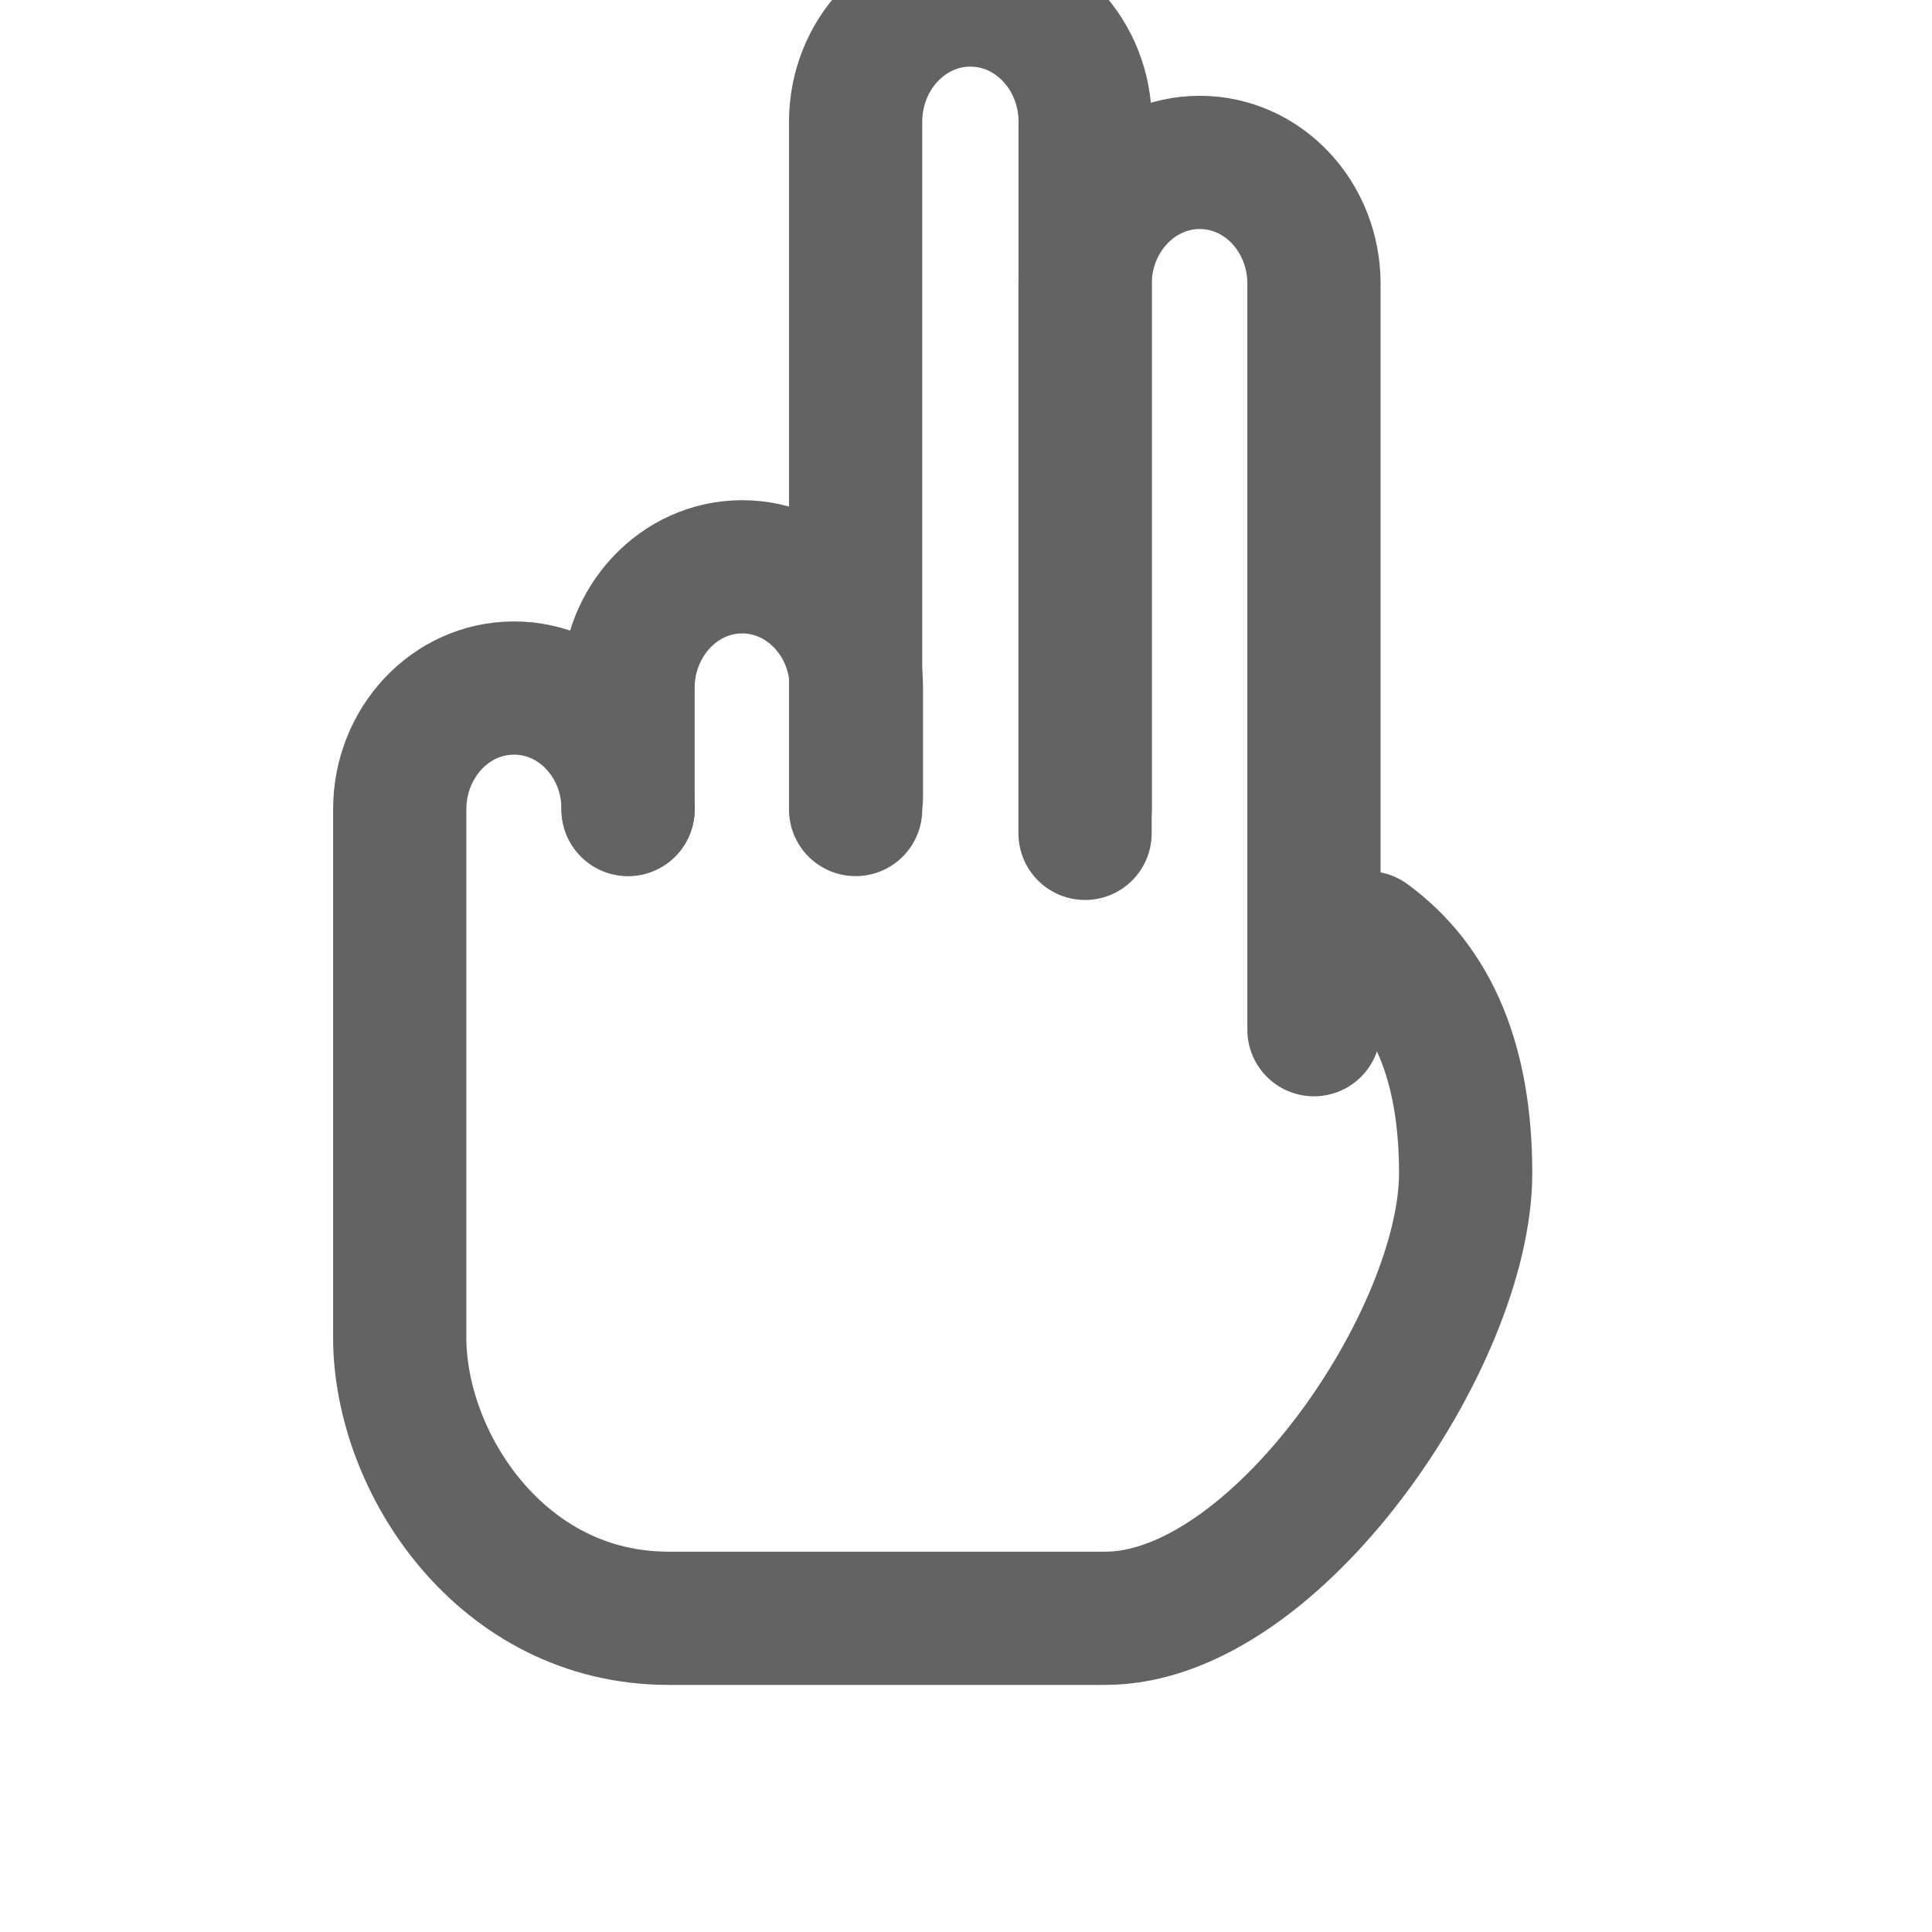 <svg width="29" height="29" viewBox="0 0 29 29" fill="none" xmlns="http://www.w3.org/2000/svg">
<g clip-path="url(#clip0_35497_133431)">
<path d="M20.534 14.077C21.511 14.789 22 15.966 22 17.61C22 20.076 19.157 24.291 16.593 24.291C14.029 24.291 12.543 24.291 10.033 24.291C7.524 24.291 6 21.952 6 20.076C6 17.434 6 14.792 6 12.15C6 11.144 6.767 10.328 7.714 10.328H7.719C8.663 10.328 9.428 11.141 9.428 12.145" stroke="#636363" stroke-width="2" stroke-linecap="round"/>
<path d="M19.723 15.456V4.258C19.723 3.253 18.956 2.438 18.01 2.438C18.008 2.438 18.007 2.438 18.005 2.438C17.056 2.44 16.287 3.259 16.287 4.268V12.509" stroke="#636363" stroke-width="2" stroke-linecap="round"/>
<path d="M16.289 12.151V1.831C16.289 0.82 15.518 0 14.566 0C13.614 0 12.843 0.82 12.843 1.831V12.151" stroke="#636363" stroke-width="2" stroke-linecap="round" stroke-linejoin="round"/>
<path d="M12.855 11.977V10.33C12.855 9.324 12.088 8.508 11.141 8.508C10.194 8.508 9.427 9.324 9.427 10.33V12.152" stroke="#636363" stroke-width="2" stroke-linecap="round" stroke-linejoin="round"/>
</g>
<defs>
<clipPath id="clip0_35497_133431">
<rect width="29" height="29" fill="white"/>
</clipPath>
</defs>
</svg>
